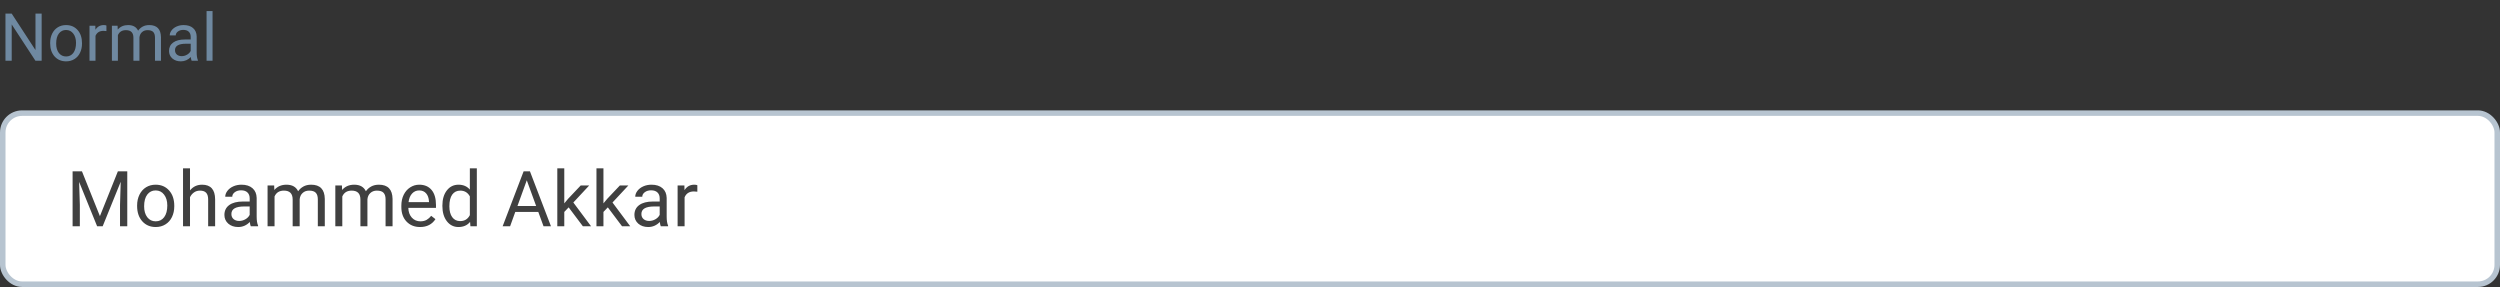 <svg width="453" height="52" viewBox="0 0 453 52" fill="none" xmlns="http://www.w3.org/2000/svg">
<rect x="0" y="0" width="453" height="52" fill="#333333" stroke="none"/>
<rect x="0.5" y="20.5" width="452" height="31" rx="3.5" fill="white"/>
<path d="M14.851 31.047L18.105 39.168L21.358 31.047H23.061V41H21.748V37.124L21.871 32.94L18.604 41H17.599L14.338 32.961L14.468 37.124V41H13.155V31.047H14.851ZM24.845 37.233C24.845 36.509 24.986 35.857 25.269 35.278C25.556 34.7 25.952 34.253 26.458 33.938C26.968 33.624 27.549 33.467 28.201 33.467C29.208 33.467 30.022 33.815 30.642 34.513C31.266 35.21 31.578 36.137 31.578 37.295V37.384C31.578 38.104 31.439 38.751 31.161 39.325C30.888 39.895 30.494 40.339 29.979 40.658C29.468 40.977 28.88 41.137 28.215 41.137C27.212 41.137 26.399 40.788 25.774 40.091C25.155 39.394 24.845 38.471 24.845 37.322V37.233ZM26.116 37.384C26.116 38.204 26.305 38.863 26.684 39.359C27.066 39.856 27.577 40.105 28.215 40.105C28.857 40.105 29.368 39.854 29.746 39.352C30.124 38.847 30.314 38.14 30.314 37.233C30.314 36.422 30.12 35.766 29.732 35.265C29.35 34.759 28.839 34.506 28.201 34.506C27.577 34.506 27.073 34.754 26.69 35.251C26.308 35.748 26.116 36.459 26.116 37.384ZM34.429 34.499C34.989 33.811 35.718 33.467 36.616 33.467C38.179 33.467 38.968 34.349 38.981 36.112V41H37.717V36.105C37.712 35.572 37.589 35.178 37.348 34.923C37.111 34.668 36.739 34.54 36.233 34.54C35.823 34.54 35.463 34.649 35.153 34.868C34.843 35.087 34.602 35.374 34.429 35.73V41H33.164V30.5H34.429V34.499ZM45.441 41C45.368 40.854 45.309 40.594 45.264 40.221C44.676 40.831 43.974 41.137 43.158 41.137C42.429 41.137 41.83 40.932 41.36 40.522C40.895 40.107 40.663 39.583 40.663 38.949C40.663 38.179 40.955 37.582 41.538 37.158C42.126 36.73 42.951 36.516 44.013 36.516H45.243V35.935C45.243 35.492 45.111 35.142 44.847 34.882C44.582 34.617 44.193 34.485 43.678 34.485C43.227 34.485 42.848 34.599 42.543 34.827C42.238 35.055 42.085 35.331 42.085 35.654H40.813C40.813 35.285 40.943 34.93 41.203 34.588C41.467 34.242 41.823 33.968 42.27 33.768C42.721 33.567 43.215 33.467 43.753 33.467C44.605 33.467 45.273 33.681 45.756 34.109C46.239 34.533 46.49 35.119 46.508 35.866V39.27C46.508 39.95 46.594 40.49 46.768 40.891V41H45.441ZM43.343 40.036C43.739 40.036 44.115 39.934 44.471 39.728C44.826 39.523 45.084 39.257 45.243 38.929V37.411H44.252C42.703 37.411 41.928 37.865 41.928 38.772C41.928 39.168 42.06 39.478 42.324 39.701C42.589 39.925 42.928 40.036 43.343 40.036ZM49.68 33.603L49.714 34.424C50.256 33.786 50.988 33.467 51.908 33.467C52.943 33.467 53.647 33.863 54.02 34.656C54.267 34.301 54.586 34.014 54.977 33.795C55.374 33.576 55.841 33.467 56.379 33.467C58.001 33.467 58.826 34.326 58.853 36.044V41H57.589V36.119C57.589 35.59 57.468 35.196 57.227 34.937C56.985 34.672 56.579 34.54 56.01 34.54C55.54 34.54 55.151 34.681 54.841 34.964C54.531 35.242 54.351 35.618 54.301 36.092V41H53.029V36.153C53.029 35.078 52.503 34.54 51.45 34.54C50.621 34.54 50.053 34.893 49.748 35.6V41H48.483V33.603H49.68ZM61.957 33.603L61.991 34.424C62.533 33.786 63.265 33.467 64.186 33.467C65.22 33.467 65.924 33.863 66.298 34.656C66.544 34.301 66.863 34.014 67.255 33.795C67.651 33.576 68.118 33.467 68.656 33.467C70.279 33.467 71.103 34.326 71.131 36.044V41H69.866V36.119C69.866 35.59 69.745 35.196 69.504 34.937C69.262 34.672 68.857 34.54 68.287 34.54C67.818 34.54 67.428 34.681 67.118 34.964C66.808 35.242 66.628 35.618 66.578 36.092V41H65.307V36.153C65.307 35.078 64.78 34.54 63.727 34.54C62.898 34.54 62.331 34.893 62.025 35.6V41H60.761V33.603H61.957ZM76.114 41.137C75.112 41.137 74.296 40.809 73.667 40.152C73.038 39.492 72.724 38.61 72.724 37.507V37.274C72.724 36.541 72.863 35.887 73.141 35.312C73.423 34.734 73.815 34.283 74.316 33.959C74.822 33.631 75.369 33.467 75.957 33.467C76.919 33.467 77.666 33.783 78.199 34.417C78.732 35.05 78.999 35.957 78.999 37.138V37.664H73.988C74.007 38.393 74.218 38.983 74.624 39.435C75.034 39.881 75.554 40.105 76.183 40.105C76.629 40.105 77.007 40.013 77.317 39.831C77.627 39.649 77.898 39.407 78.131 39.106L78.903 39.708C78.284 40.66 77.354 41.137 76.114 41.137ZM75.957 34.506C75.447 34.506 75.018 34.693 74.672 35.066C74.326 35.435 74.111 35.955 74.029 36.625H77.734V36.529C77.698 35.887 77.525 35.39 77.215 35.039C76.905 34.684 76.486 34.506 75.957 34.506ZM80.161 37.24C80.161 36.105 80.43 35.194 80.968 34.506C81.505 33.813 82.21 33.467 83.08 33.467C83.946 33.467 84.632 33.763 85.138 34.355V30.5H86.402V41H85.24L85.179 40.207C84.673 40.827 83.969 41.137 83.066 41.137C82.21 41.137 81.51 40.786 80.968 40.084C80.43 39.382 80.161 38.466 80.161 37.336V37.24ZM81.426 37.384C81.426 38.222 81.599 38.879 81.945 39.352C82.292 39.827 82.77 40.063 83.381 40.063C84.183 40.063 84.769 39.703 85.138 38.983V35.586C84.759 34.889 84.178 34.54 83.394 34.54C82.775 34.54 82.292 34.779 81.945 35.258C81.599 35.736 81.426 36.445 81.426 37.384ZM97.538 38.402H93.368L92.432 41H91.078L94.879 31.047H96.027L99.835 41H98.488L97.538 38.402ZM93.765 37.322H97.148L95.453 32.667L93.765 37.322ZM103.041 37.575L102.248 38.402V41H100.983V30.5H102.248V36.851L102.925 36.037L105.229 33.603H106.767L103.889 36.693L107.102 41H105.618L103.041 37.575ZM110.137 37.575L109.344 38.402V41H108.079V30.5H109.344V36.851L110.021 36.037L112.324 33.603H113.862L110.984 36.693L114.197 41H112.714L110.137 37.575ZM119.734 41C119.661 40.854 119.602 40.594 119.557 40.221C118.969 40.831 118.267 41.137 117.451 41.137C116.722 41.137 116.123 40.932 115.653 40.522C115.188 40.107 114.956 39.583 114.956 38.949C114.956 38.179 115.248 37.582 115.831 37.158C116.419 36.73 117.244 36.516 118.306 36.516H119.536V35.935C119.536 35.492 119.404 35.142 119.14 34.882C118.875 34.617 118.486 34.485 117.971 34.485C117.52 34.485 117.141 34.599 116.836 34.827C116.531 35.055 116.378 35.331 116.378 35.654H115.106C115.106 35.285 115.236 34.93 115.496 34.588C115.76 34.242 116.116 33.968 116.562 33.768C117.014 33.567 117.508 33.467 118.046 33.467C118.898 33.467 119.566 33.681 120.049 34.109C120.532 34.533 120.783 35.119 120.801 35.866V39.27C120.801 39.95 120.887 40.49 121.061 40.891V41H119.734ZM117.636 40.036C118.032 40.036 118.408 39.934 118.764 39.728C119.119 39.523 119.377 39.257 119.536 38.929V37.411H118.545C116.995 37.411 116.221 37.865 116.221 38.772C116.221 39.168 116.353 39.478 116.617 39.701C116.882 39.925 117.221 40.036 117.636 40.036ZM126.358 34.738C126.167 34.706 125.96 34.69 125.736 34.69C124.907 34.69 124.344 35.044 124.048 35.75V41H122.783V33.603H124.014L124.034 34.458C124.449 33.797 125.037 33.467 125.798 33.467C126.044 33.467 126.231 33.499 126.358 33.562V34.738Z" fill="#404040"/>
<rect x="0.5" y="20.5" width="452" height="31" rx="3.5" stroke="#B7C4D0"/>
<path d="M7.547 11H6.416L2.121 4.426V11H0.99V2.469H2.121L6.428 9.072V2.469H7.547V11ZM9.088 7.771C9.088 7.15 9.209 6.592 9.451 6.096C9.697 5.6 10.037 5.217 10.471 4.947C10.908 4.678 11.406 4.543 11.965 4.543C12.828 4.543 13.525 4.842 14.057 5.439C14.592 6.037 14.859 6.832 14.859 7.824V7.9C14.859 8.518 14.74 9.072 14.502 9.564C14.268 10.053 13.93 10.434 13.488 10.707C13.051 10.98 12.547 11.117 11.977 11.117C11.117 11.117 10.42 10.818 9.885 10.221C9.354 9.623 9.088 8.832 9.088 7.848V7.771ZM10.178 7.9C10.178 8.604 10.34 9.168 10.664 9.594C10.992 10.02 11.43 10.232 11.977 10.232C12.527 10.232 12.965 10.018 13.289 9.588C13.613 9.154 13.775 8.549 13.775 7.771C13.775 7.076 13.609 6.514 13.277 6.084C12.949 5.65 12.512 5.434 11.965 5.434C11.43 5.434 10.998 5.646 10.67 6.072C10.342 6.498 10.178 7.107 10.178 7.9ZM19.283 5.633C19.119 5.605 18.941 5.592 18.75 5.592C18.039 5.592 17.557 5.895 17.303 6.5V11H16.219V4.66H17.273L17.291 5.393C17.646 4.826 18.15 4.543 18.803 4.543C19.014 4.543 19.174 4.57 19.283 4.625V5.633ZM21.305 4.66L21.334 5.363C21.799 4.816 22.426 4.543 23.215 4.543C24.102 4.543 24.705 4.883 25.025 5.562C25.236 5.258 25.51 5.012 25.846 4.824C26.186 4.637 26.586 4.543 27.047 4.543C28.438 4.543 29.145 5.279 29.168 6.752V11H28.084V6.816C28.084 6.363 27.98 6.025 27.773 5.803C27.566 5.576 27.219 5.463 26.73 5.463C26.328 5.463 25.994 5.584 25.729 5.826C25.463 6.064 25.309 6.387 25.266 6.793V11H24.176V6.846C24.176 5.924 23.725 5.463 22.822 5.463C22.111 5.463 21.625 5.766 21.363 6.371V11H20.279V4.66H21.305ZM34.723 11C34.66 10.875 34.609 10.652 34.57 10.332C34.066 10.855 33.465 11.117 32.766 11.117C32.141 11.117 31.627 10.941 31.225 10.59C30.826 10.234 30.627 9.785 30.627 9.242C30.627 8.582 30.877 8.07 31.377 7.707C31.881 7.34 32.588 7.156 33.498 7.156H34.553V6.658C34.553 6.279 34.44 5.979 34.213 5.756C33.986 5.529 33.652 5.416 33.211 5.416C32.824 5.416 32.5 5.514 32.238 5.709C31.977 5.904 31.846 6.141 31.846 6.418H30.756C30.756 6.102 30.867 5.797 31.09 5.504C31.316 5.207 31.621 4.973 32.004 4.801C32.391 4.629 32.815 4.543 33.275 4.543C34.006 4.543 34.578 4.727 34.992 5.094C35.406 5.457 35.621 5.959 35.637 6.6V9.518C35.637 10.1 35.711 10.562 35.859 10.906V11H34.723ZM32.924 10.174C33.264 10.174 33.586 10.086 33.891 9.91C34.195 9.734 34.416 9.506 34.553 9.225V7.924H33.703C32.375 7.924 31.711 8.312 31.711 9.09C31.711 9.43 31.824 9.695 32.051 9.887C32.277 10.078 32.568 10.174 32.924 10.174ZM38.514 11H37.43V2H38.514V11Z" fill="#6F89A1"/>
</svg>
